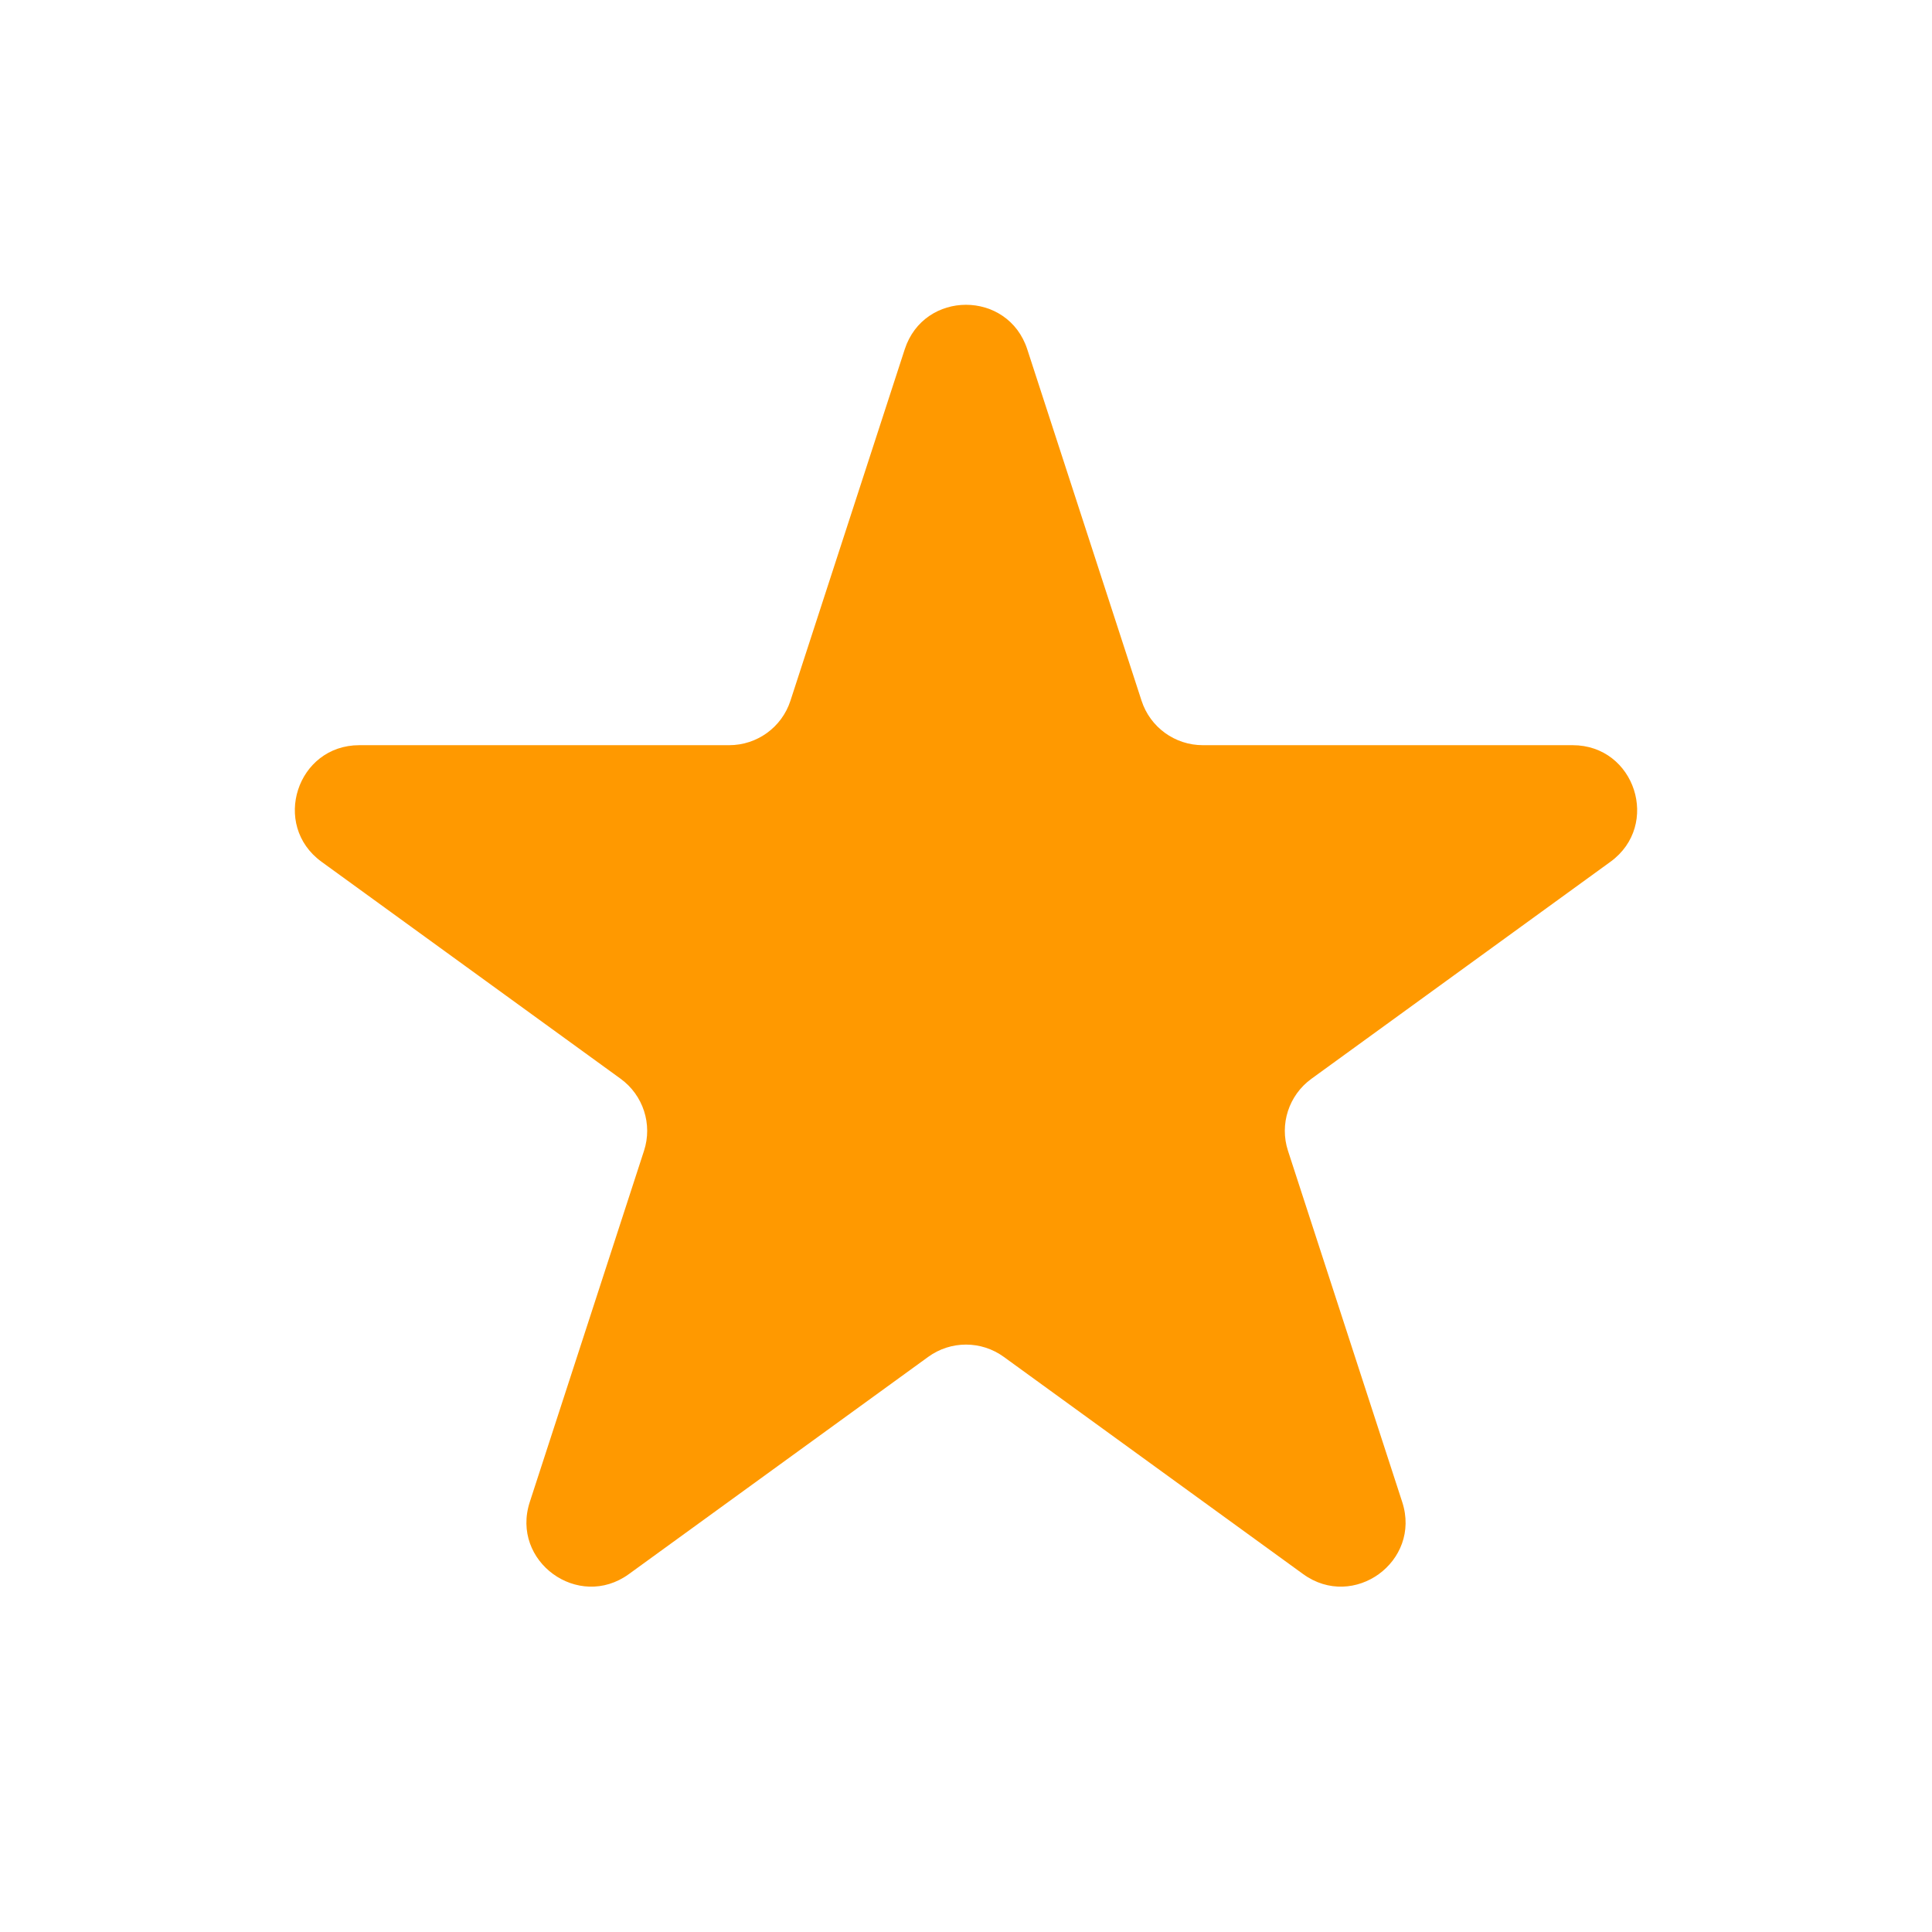 <svg width="24" height="24" viewBox="0 0 24 24" fill="none" xmlns="http://www.w3.org/2000/svg">
<path d="M11.239 4.339C11.479 3.602 12.521 3.602 12.761 4.339L14.181 8.705C14.288 9.034 14.595 9.257 14.942 9.257H19.536C20.311 9.257 20.633 10.249 20.006 10.705L16.291 13.401C16.01 13.605 15.892 13.966 16 14.296L17.419 18.659C17.659 19.396 16.816 20.009 16.188 19.554L12.47 16.856C12.19 16.652 11.81 16.652 11.53 16.856L7.812 19.554C7.185 20.009 6.341 19.396 6.581 18.659L8 14.296C8.108 13.966 7.99 13.605 7.71 13.401L3.994 10.705C3.367 10.249 3.689 9.257 4.464 9.257H9.058C9.405 9.257 9.712 9.034 9.819 8.705L11.239 4.339Z" fill="#FF9900"/>
</svg>
